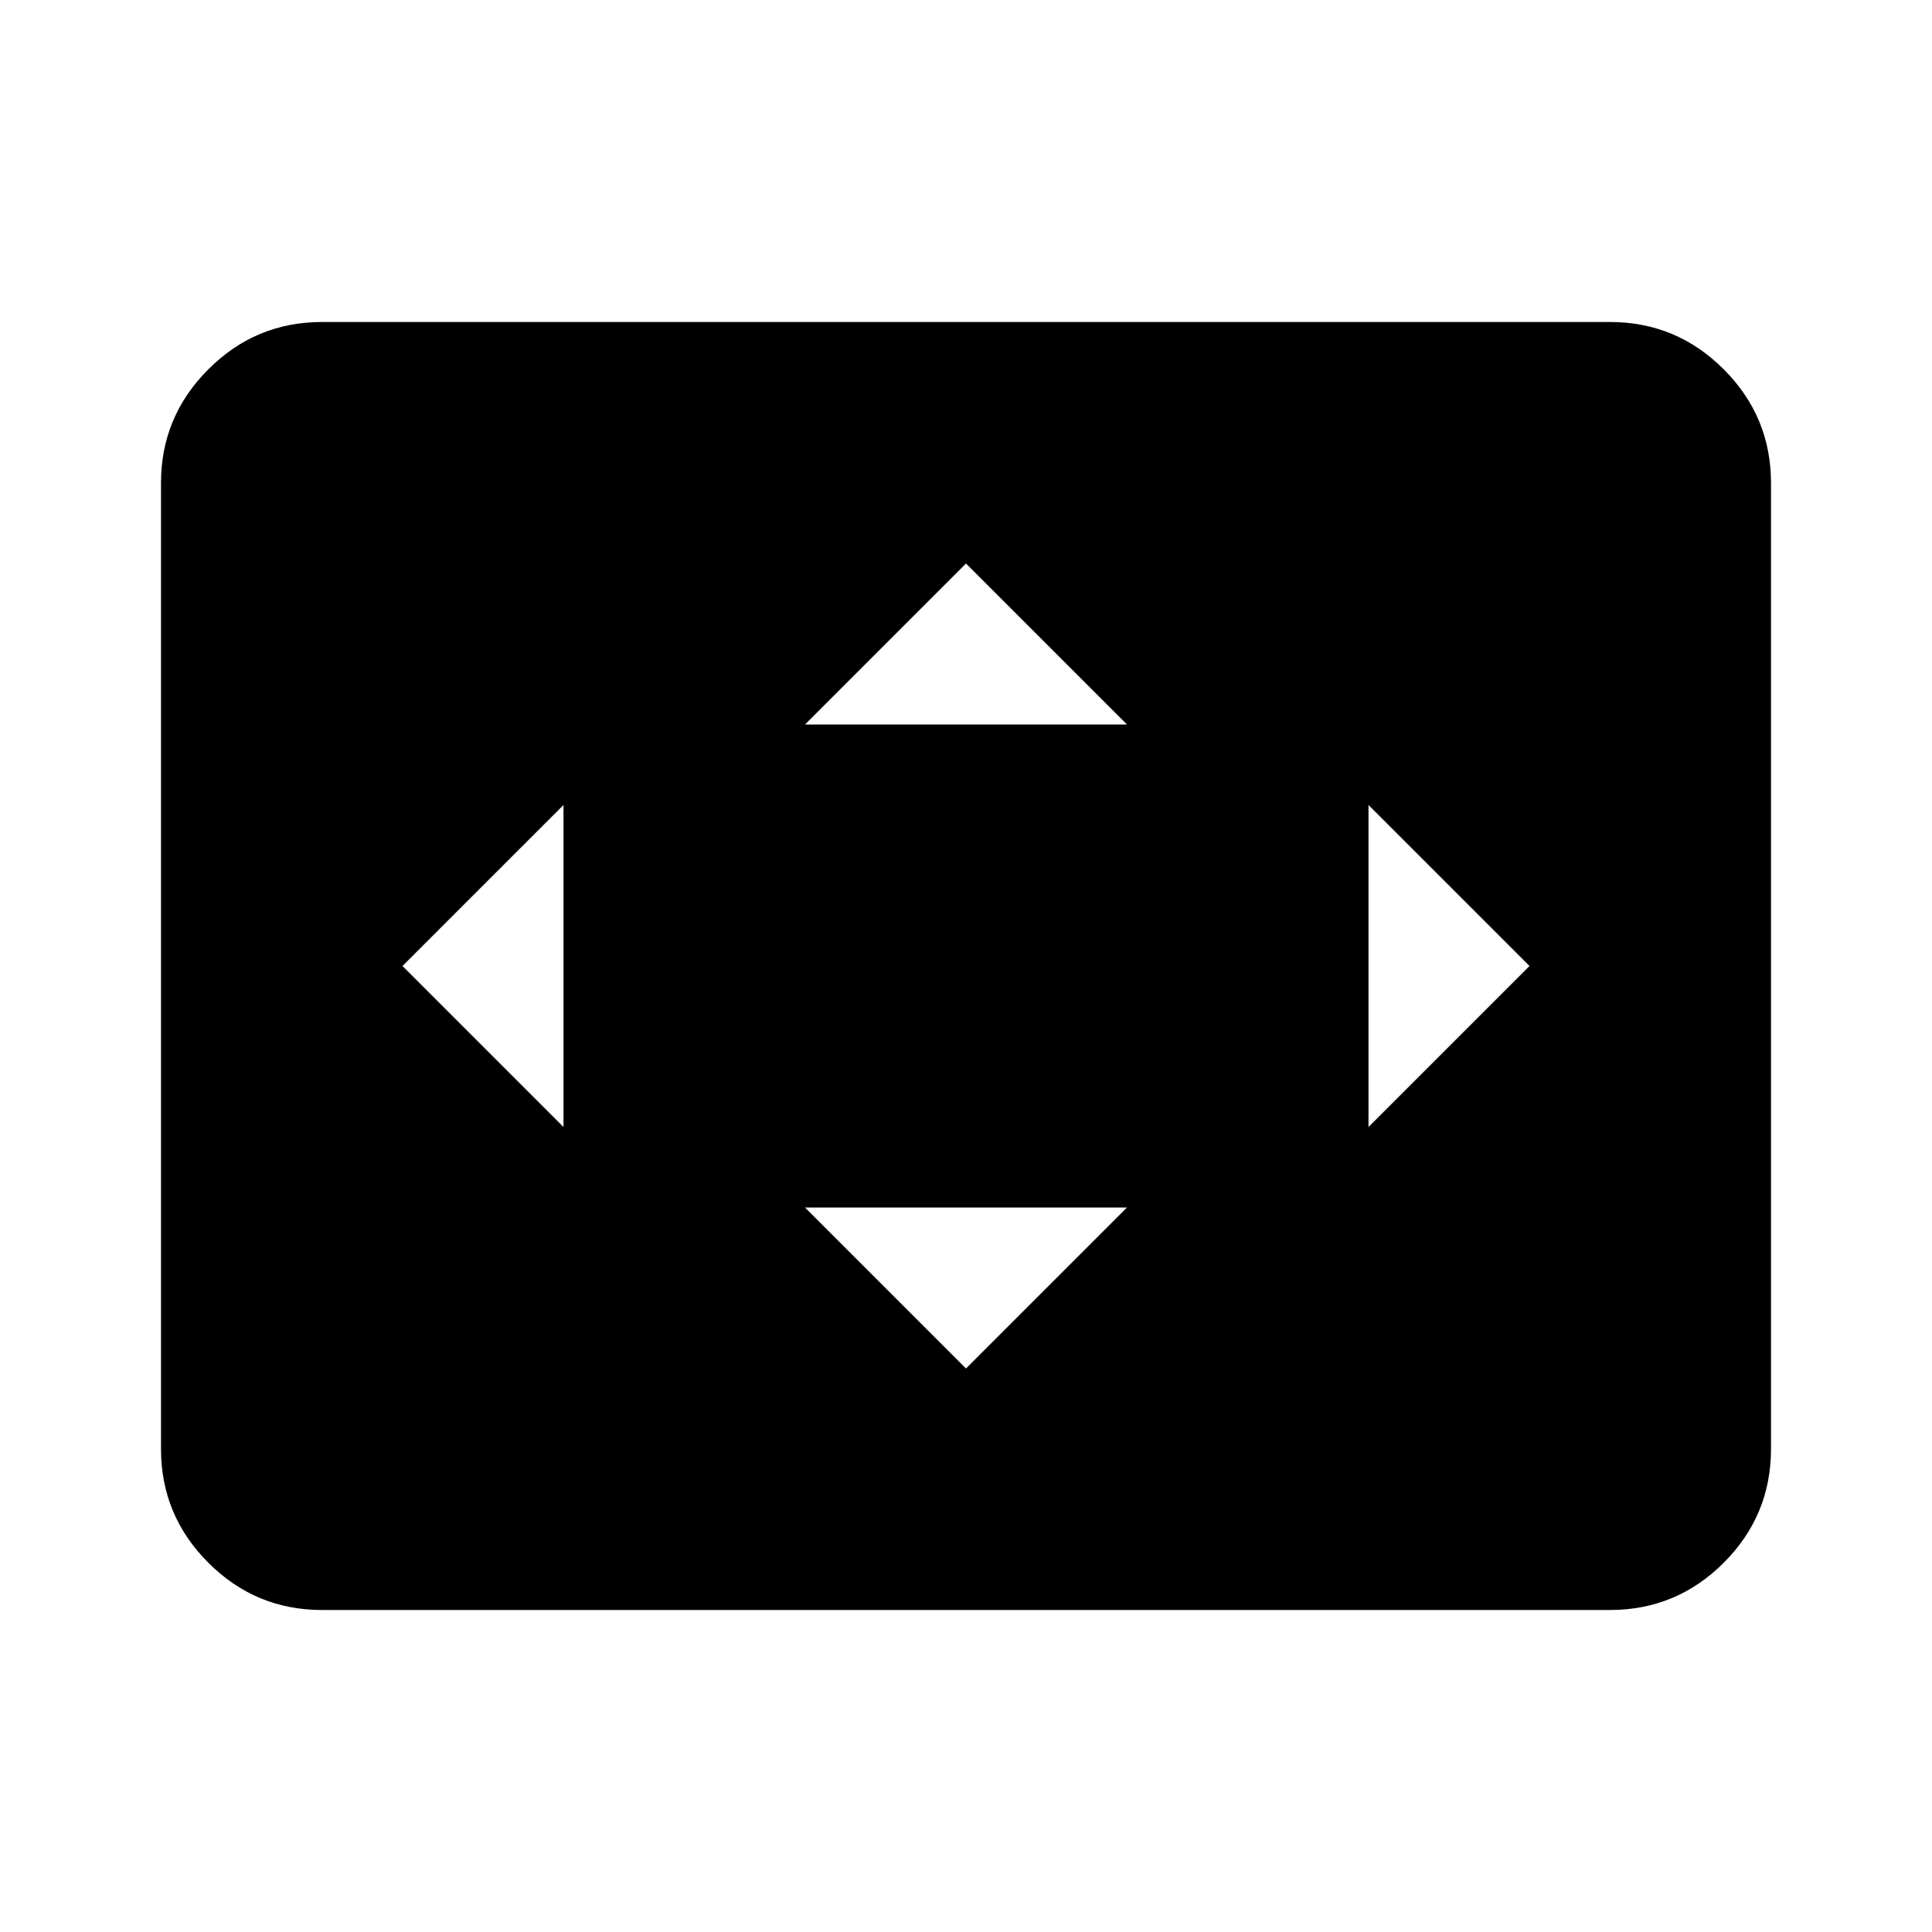 <svg xmlns="http://www.w3.org/2000/svg" height="24" width="24"><path d="M7 14v-4l-2 2Zm5 3 2-2h-4Zm-2-8h4l-2-2Zm7 5 2-2-2-2ZM4 20q-.825 0-1.412-.587Q2 18.825 2 18V6q0-.825.588-1.412Q3.175 4 4 4h16q.825 0 1.413.588Q22 5.175 22 6v12q0 .825-.587 1.413Q20.825 20 20 20Z"/></svg>